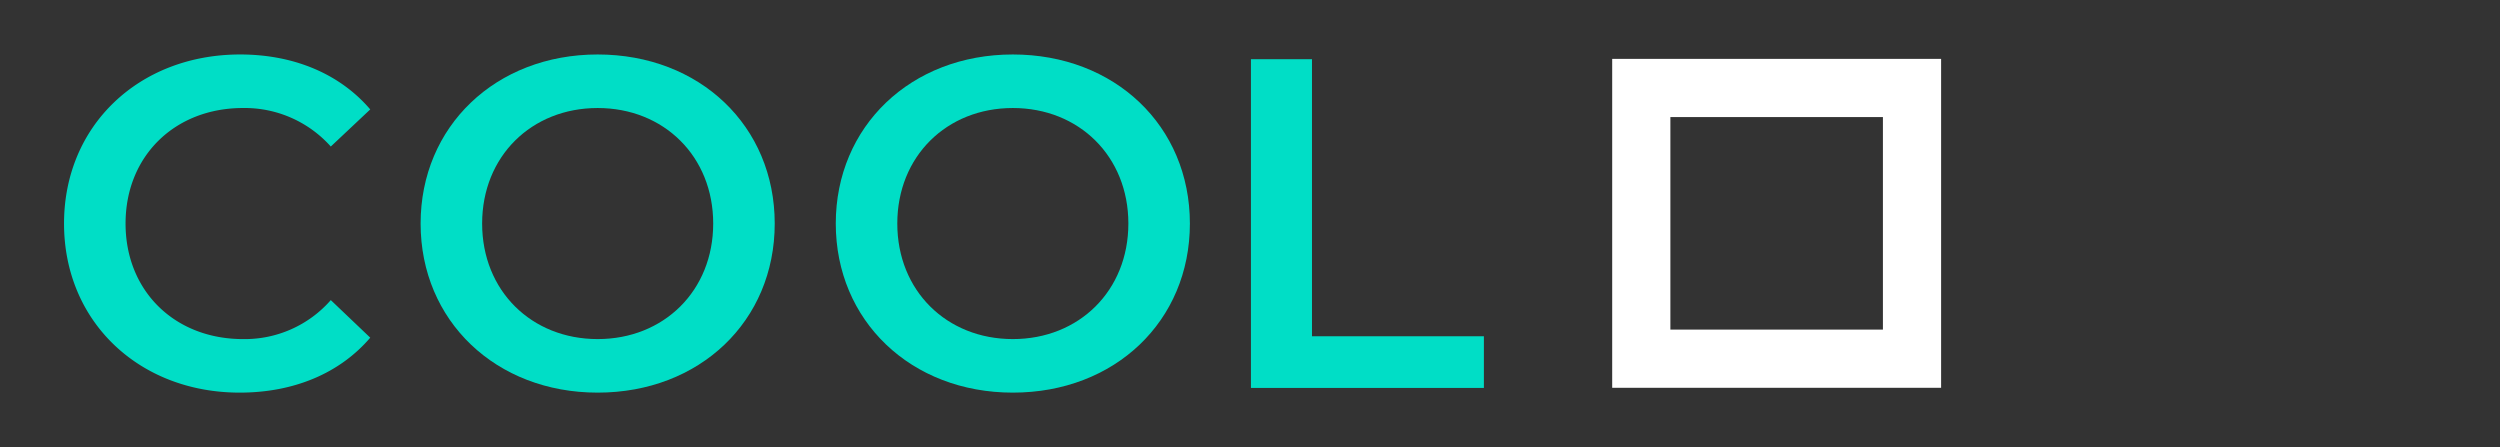 <svg id="Layer_1" data-name="Layer 1" xmlns="http://www.w3.org/2000/svg" width="630.159" height="112.698" viewBox="0 0 630.159 112.698"><rect x="0" y="0" width="630.159" height="112.698" fill="#333333" stroke="none"/><rect x="413.709" y="22.175" width="68.239" height="68.239" fill="none" stroke="#fff" stroke-miterlimit="10" stroke-width="14.667"/><path d="M16.141,56.349c0-24.741,18.941-42.617,44.393-42.617,13.495,0,25.097,4.853,32.791,13.85l-9.943,9.353a29.102,29.102,0,0,0-22.138-9.708c-17.166,0-29.595,12.075-29.595,29.122S44.078,85.47,61.244,85.47a28.81,28.81,0,0,0,22.138-9.825l9.943,9.47c-7.694,8.998-19.296,13.851-32.91,13.851C35.081,98.966,16.141,81.091,16.141,56.349Z" fill="#00dec6"/><path d="M106.02,56.349c0-24.505,18.941-42.617,44.629-42.617s44.63,17.993,44.63,42.617-18.941,42.617-44.63,42.617S106.02,80.854,106.02,56.349Zm73.752,0c0-16.928-12.431-29.122-29.122-29.122s-29.122,12.193-29.122,29.122S133.958,85.47,150.649,85.47,179.772,73.278,179.772,56.349Z" fill="#00dec6"/><path d="M210.668,56.349c0-24.505,18.941-42.617,44.629-42.617s44.63,17.993,44.63,42.617-18.941,42.617-44.63,42.617S210.668,80.854,210.668,56.349Zm73.752,0c0-16.928-12.431-29.122-29.122-29.122s-29.122,12.193-29.122,29.122S238.606,85.47,255.298,85.47,284.42,73.278,284.42,56.349Z" fill="#00dec6"/><path d="M315.317,14.916h15.389V84.76h43.328V97.782H315.317Z" fill="#00dec6"/></svg>